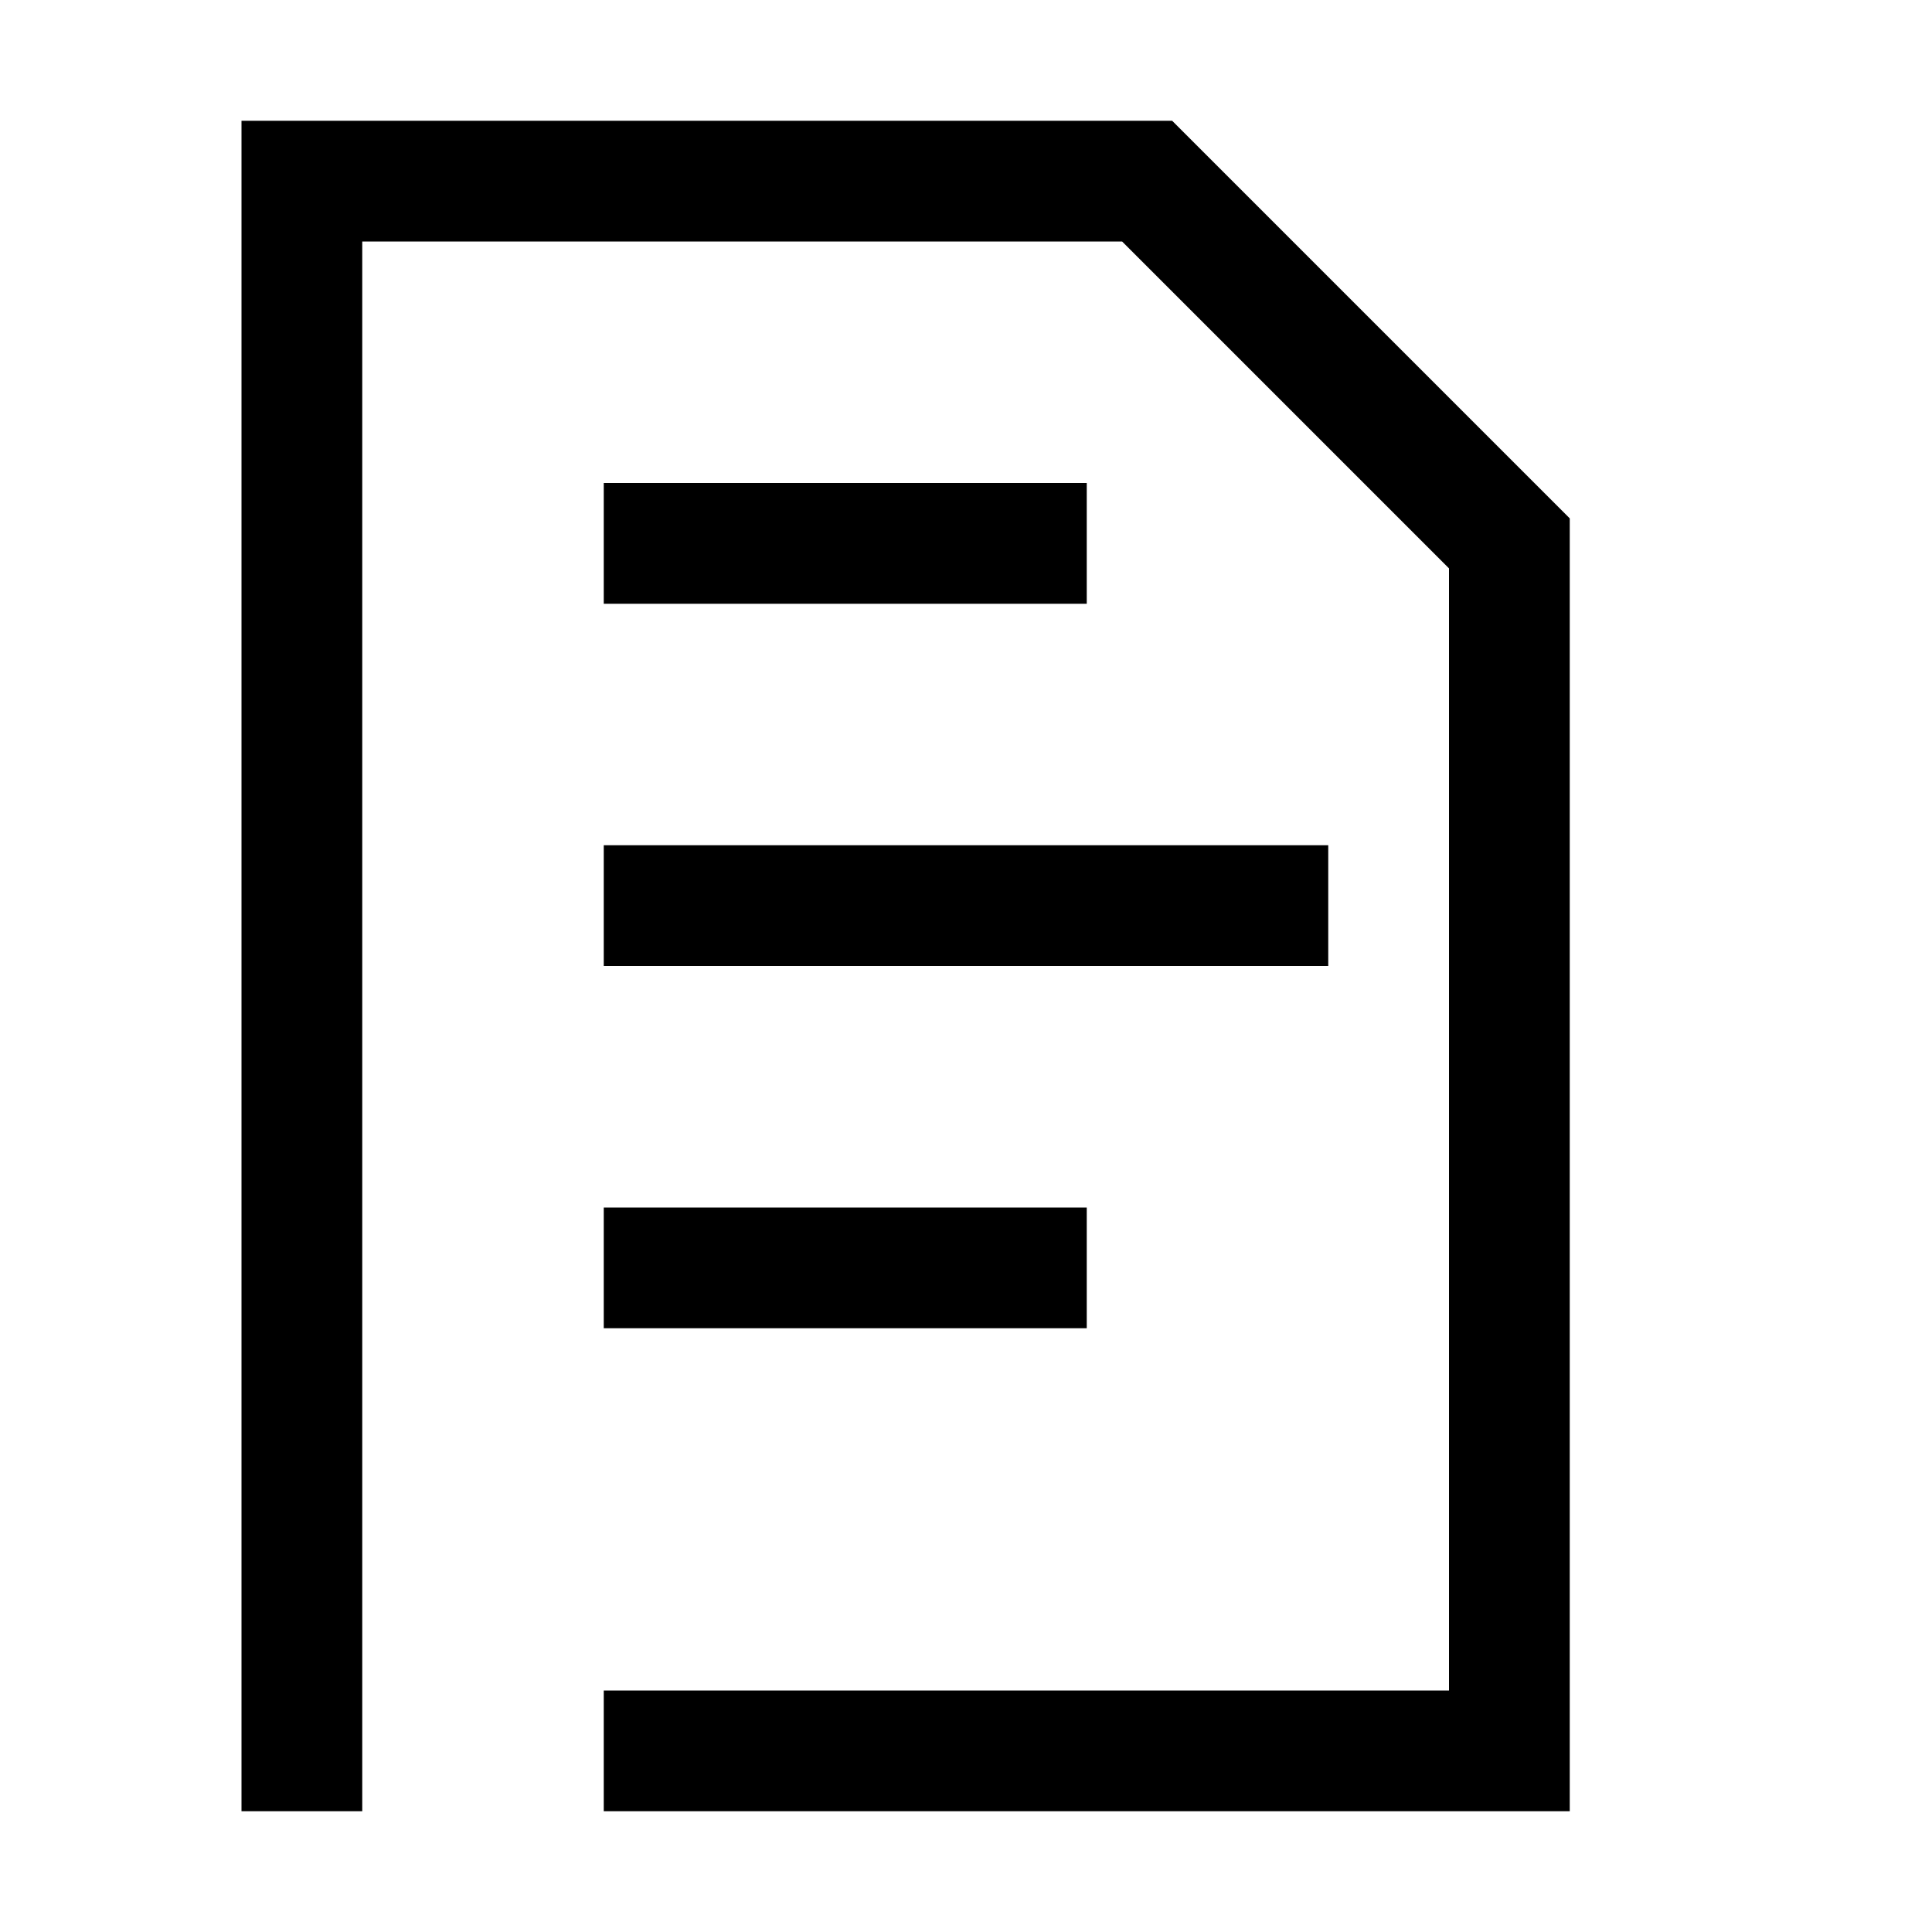 <svg width="16" height="16" viewBox="0 0 16 16" fill="none" xmlns="http://www.w3.org/2000/svg">
<path fill-rule="evenodd" clip-rule="evenodd" d="M9.707 1H2V15H3V2H9.293L12 4.707V14H5V15H13V4.293L9.707 1ZM5 5H9V4H5V5ZM11 8H5V7H11V8ZM5 11H9V10H5V11Z" fill="black"/>
</svg>
